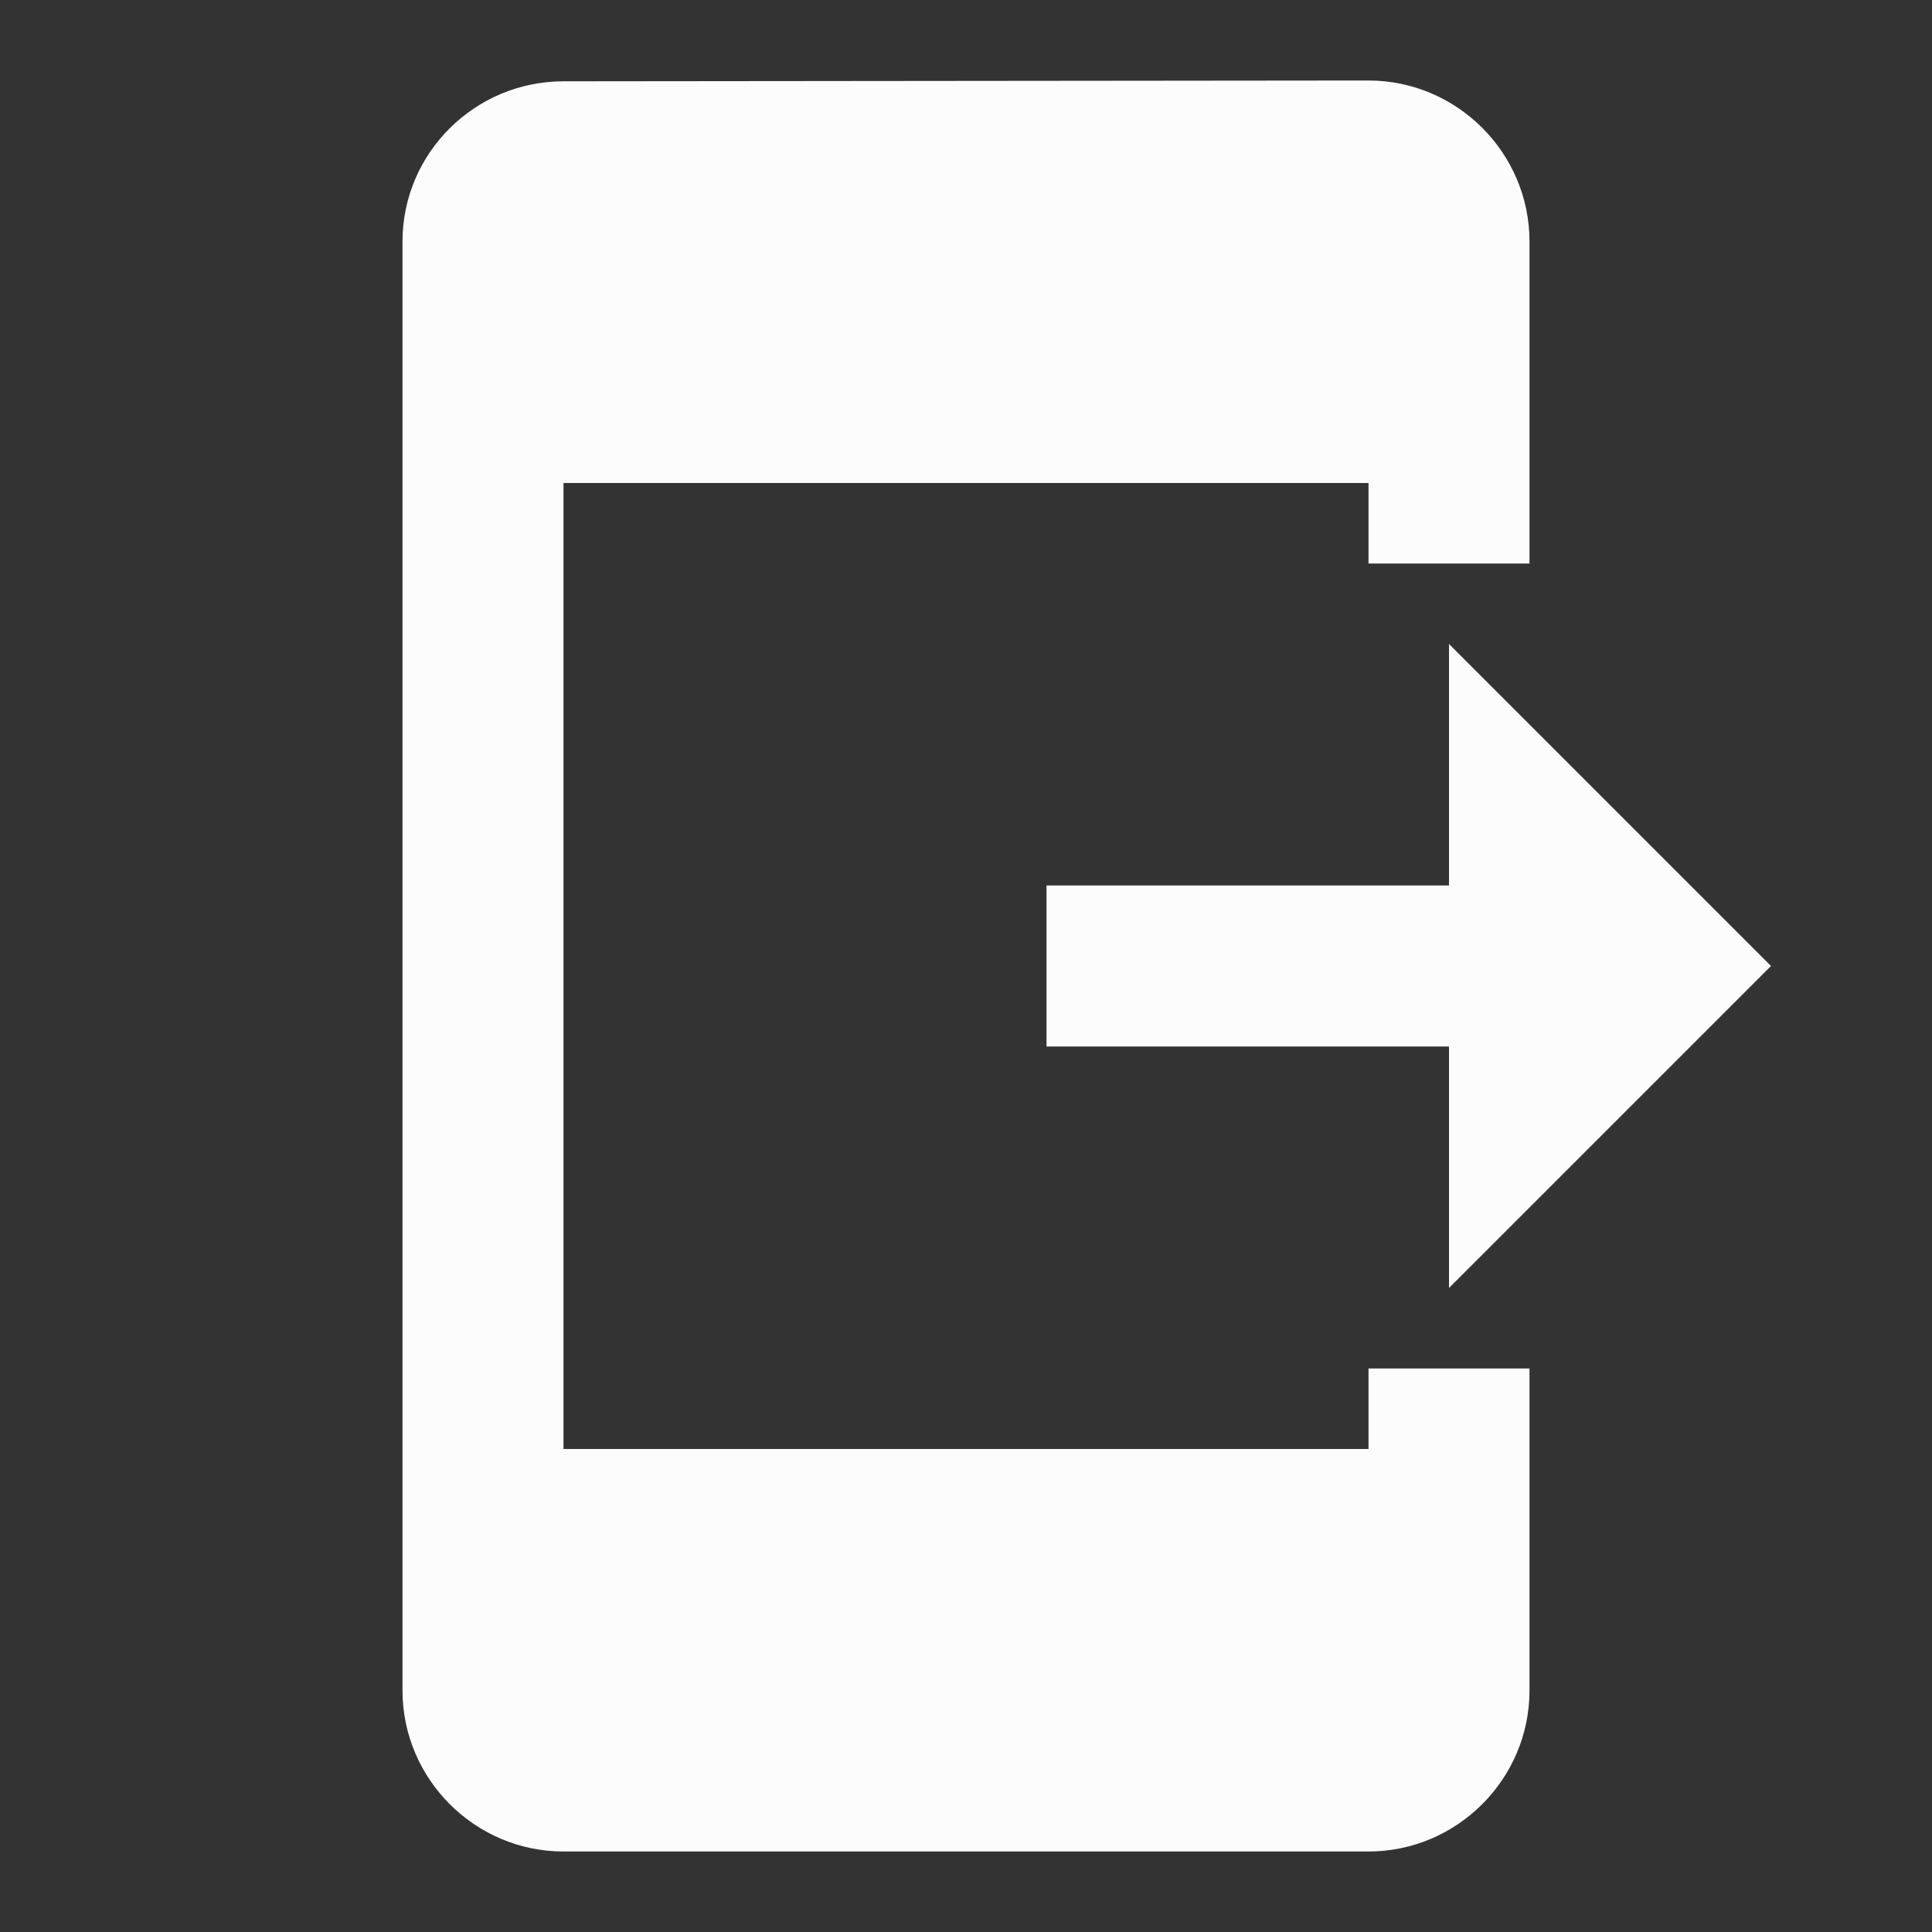 <svg width="24" height="24" viewBox="0 0 24 24" fill="none" xmlns="http://www.w3.org/2000/svg">
<rect x="0" y="0" width="24" height="24" fill="#333333" stroke="none"/>
<g clip-path="url(#clip0_20_16164)">
<path d="M17 17H19V21C19 22.1 18.1 23 17 23H7C5.9 23 5 22.1 5 21V3C5 1.9 5.9 1.01 7 1.01L17 1C18.1 1 19 1.9 19 3V7H17V6H7V18H17V17ZM22 12L18 8V11H13V13H18V16L22 12Z" fill="#FCFCFD"/>
</g>
<defs>
<clipPath id="clip0_20_16164">
<rect width="24" height="24" fill="white"/>
</clipPath>
</defs>
</svg>
